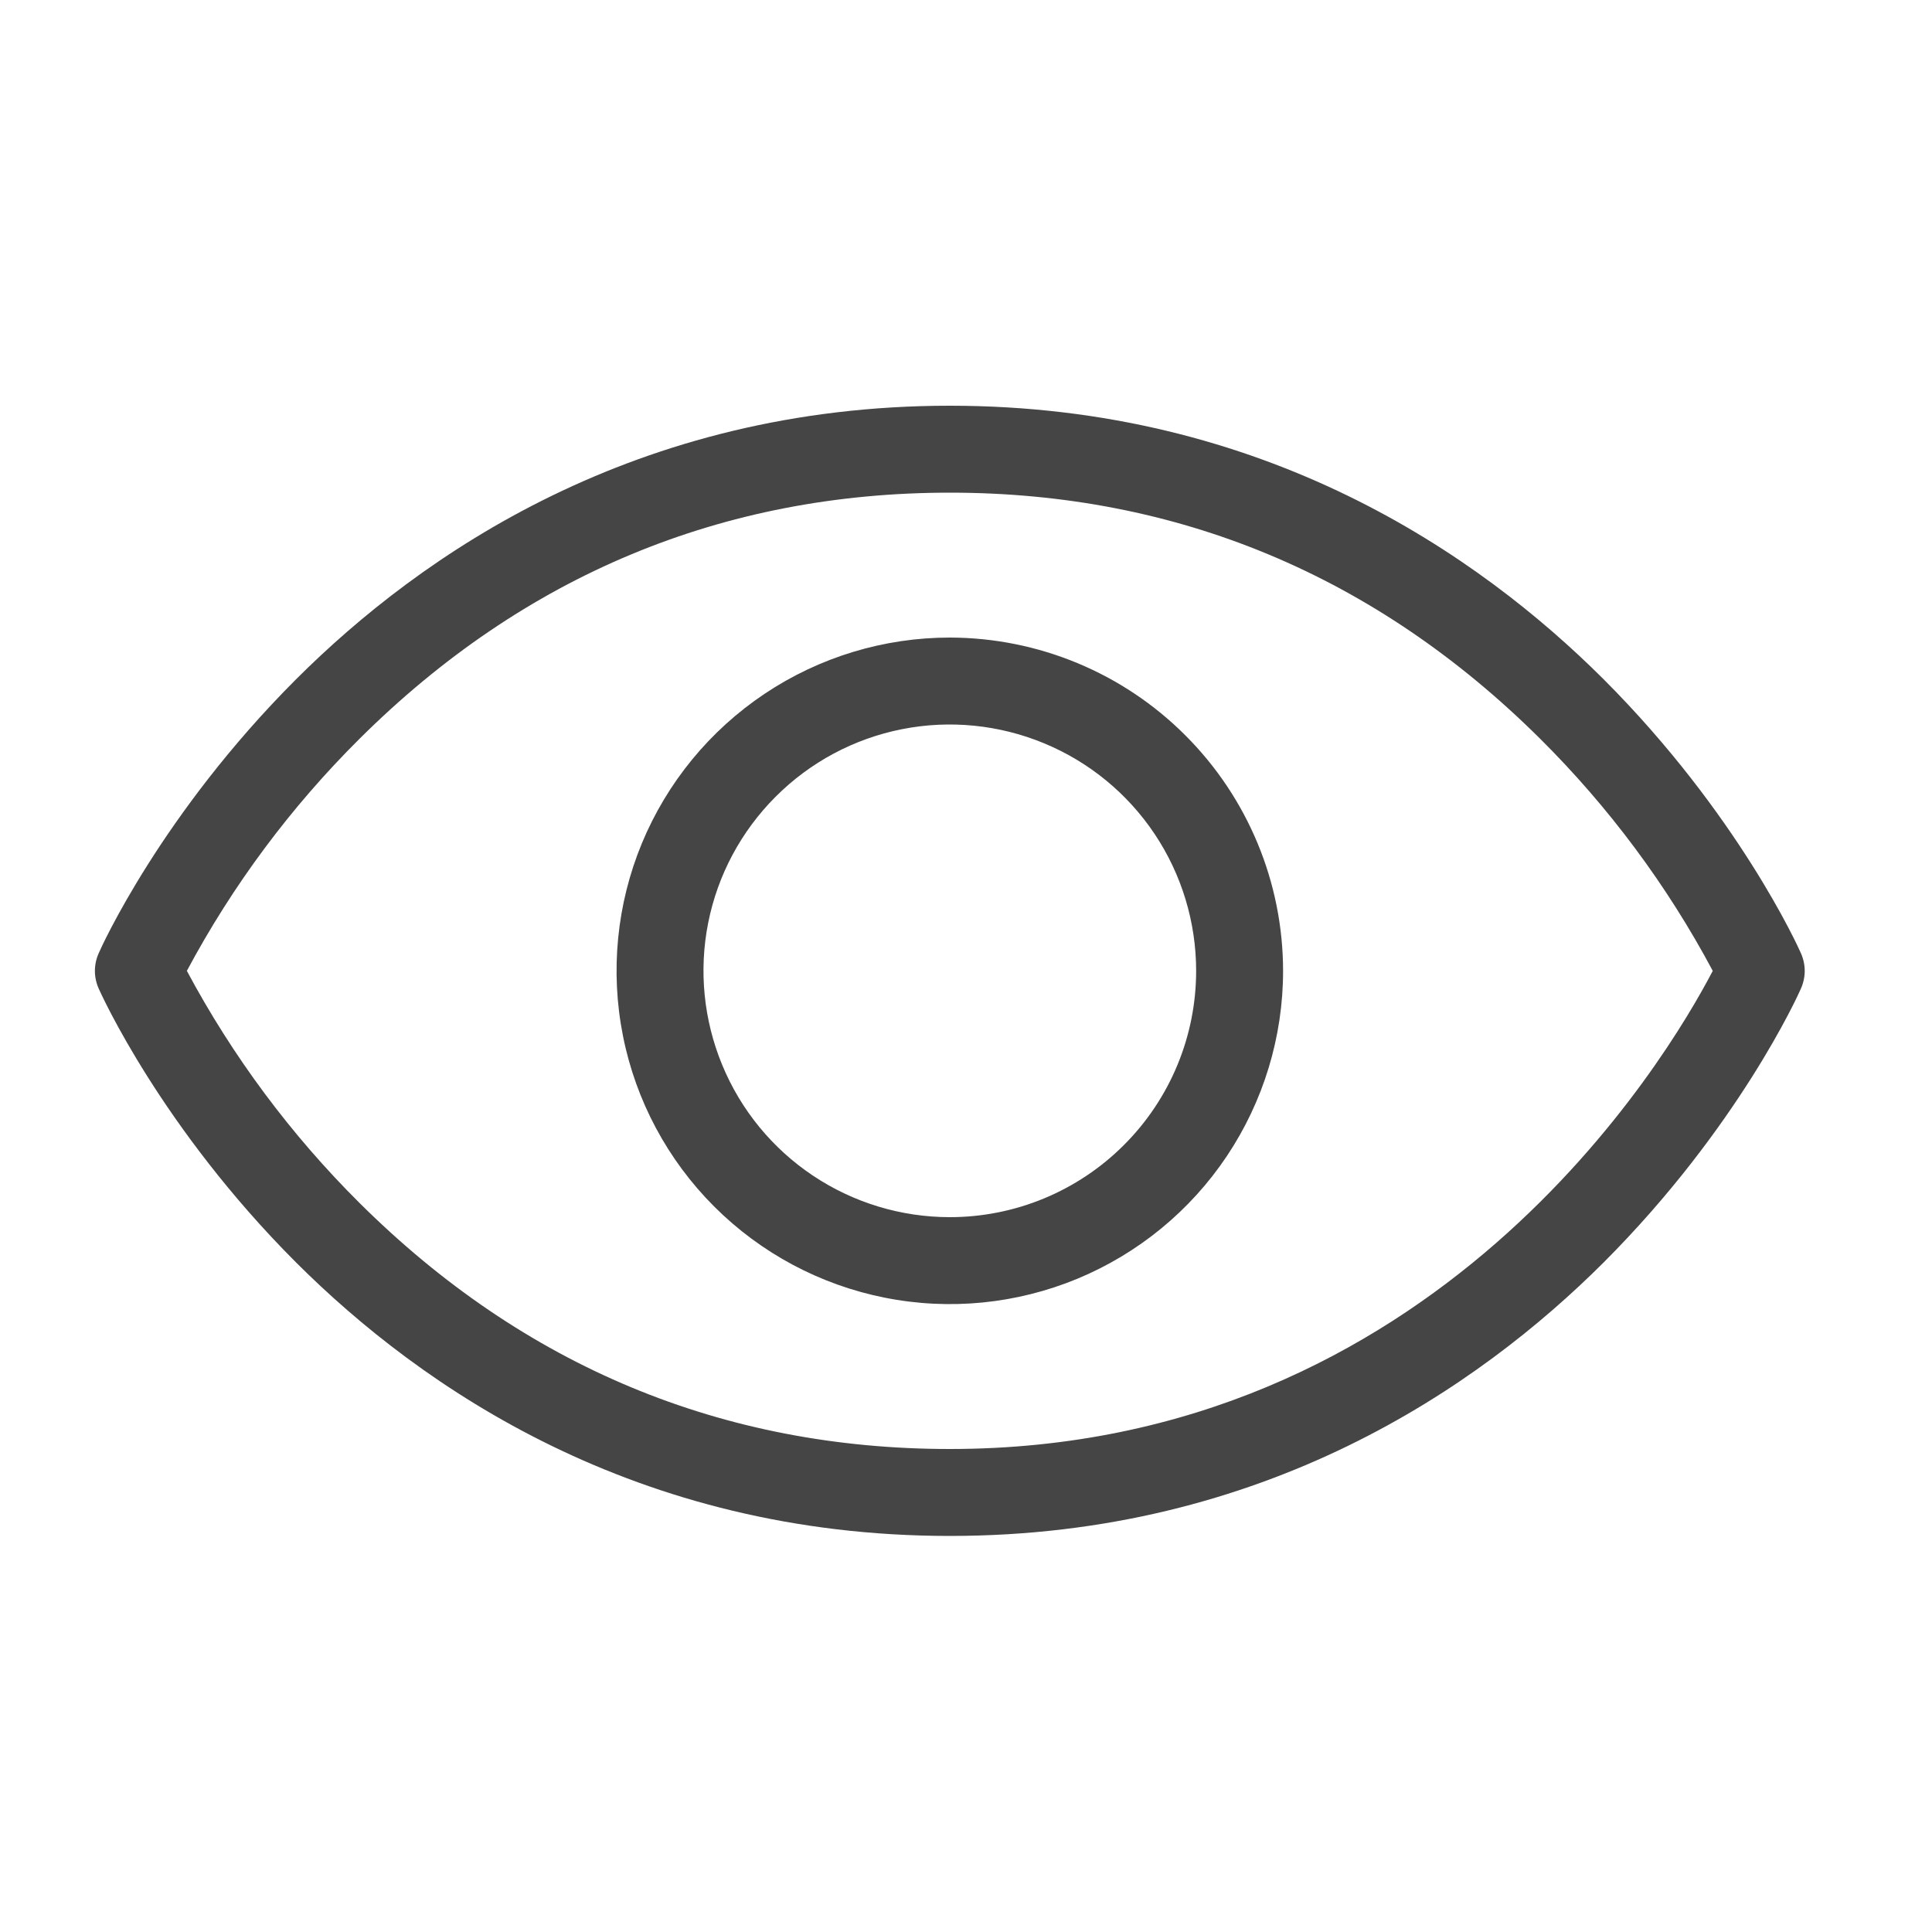 <svg width="25" height="25" viewBox="0 0 25 25" fill="none" xmlns="http://www.w3.org/2000/svg">
<path d="M23.304 12.335C23.273 12.262 22.492 10.532 20.751 8.79C19.134 7.176 16.358 5.25 12.291 5.25C8.224 5.25 5.447 7.176 3.831 8.79C2.089 10.532 1.309 12.259 1.277 12.335C1.245 12.407 1.228 12.485 1.228 12.564C1.228 12.642 1.245 12.72 1.277 12.792C1.309 12.864 2.089 14.594 3.831 16.336C5.447 17.95 8.224 19.875 12.291 19.875C16.358 19.875 19.134 17.95 20.751 16.336C22.492 14.594 23.273 12.867 23.304 12.792C23.336 12.72 23.353 12.642 23.353 12.564C23.353 12.485 23.336 12.407 23.304 12.335ZM12.291 18.75C9.349 18.75 6.78 17.68 4.655 15.569C3.764 14.684 3.01 13.67 2.418 12.563C3.01 11.455 3.764 10.442 4.655 9.557C6.78 7.446 9.349 6.375 12.291 6.375C15.232 6.375 17.801 7.446 19.927 9.557C20.818 10.442 21.572 11.455 22.163 12.563C21.566 13.707 18.572 18.75 12.291 18.75ZM12.291 8.25C11.438 8.25 10.604 8.503 9.895 8.977C9.186 9.451 8.633 10.124 8.306 10.912C7.98 11.7 7.895 12.567 8.061 13.404C8.227 14.241 8.638 15.009 9.241 15.612C9.844 16.215 10.613 16.626 11.449 16.792C12.286 16.959 13.153 16.873 13.941 16.547C14.729 16.22 15.402 15.668 15.876 14.959C16.35 14.249 16.603 13.416 16.603 12.563C16.602 11.419 16.147 10.323 15.338 9.515C14.53 8.706 13.434 8.252 12.291 8.25ZM12.291 15.75C11.66 15.75 11.044 15.563 10.52 15.213C9.996 14.863 9.587 14.365 9.346 13.782C9.105 13.2 9.041 12.559 9.164 11.941C9.287 11.322 9.591 10.755 10.037 10.309C10.482 9.863 11.05 9.559 11.669 9.436C12.287 9.313 12.928 9.377 13.51 9.618C14.093 9.859 14.591 10.268 14.941 10.792C15.291 11.316 15.478 11.932 15.478 12.563C15.478 13.408 15.142 14.219 14.544 14.816C13.947 15.414 13.136 15.75 12.291 15.75Z" fill="#454545"/>
</svg>
